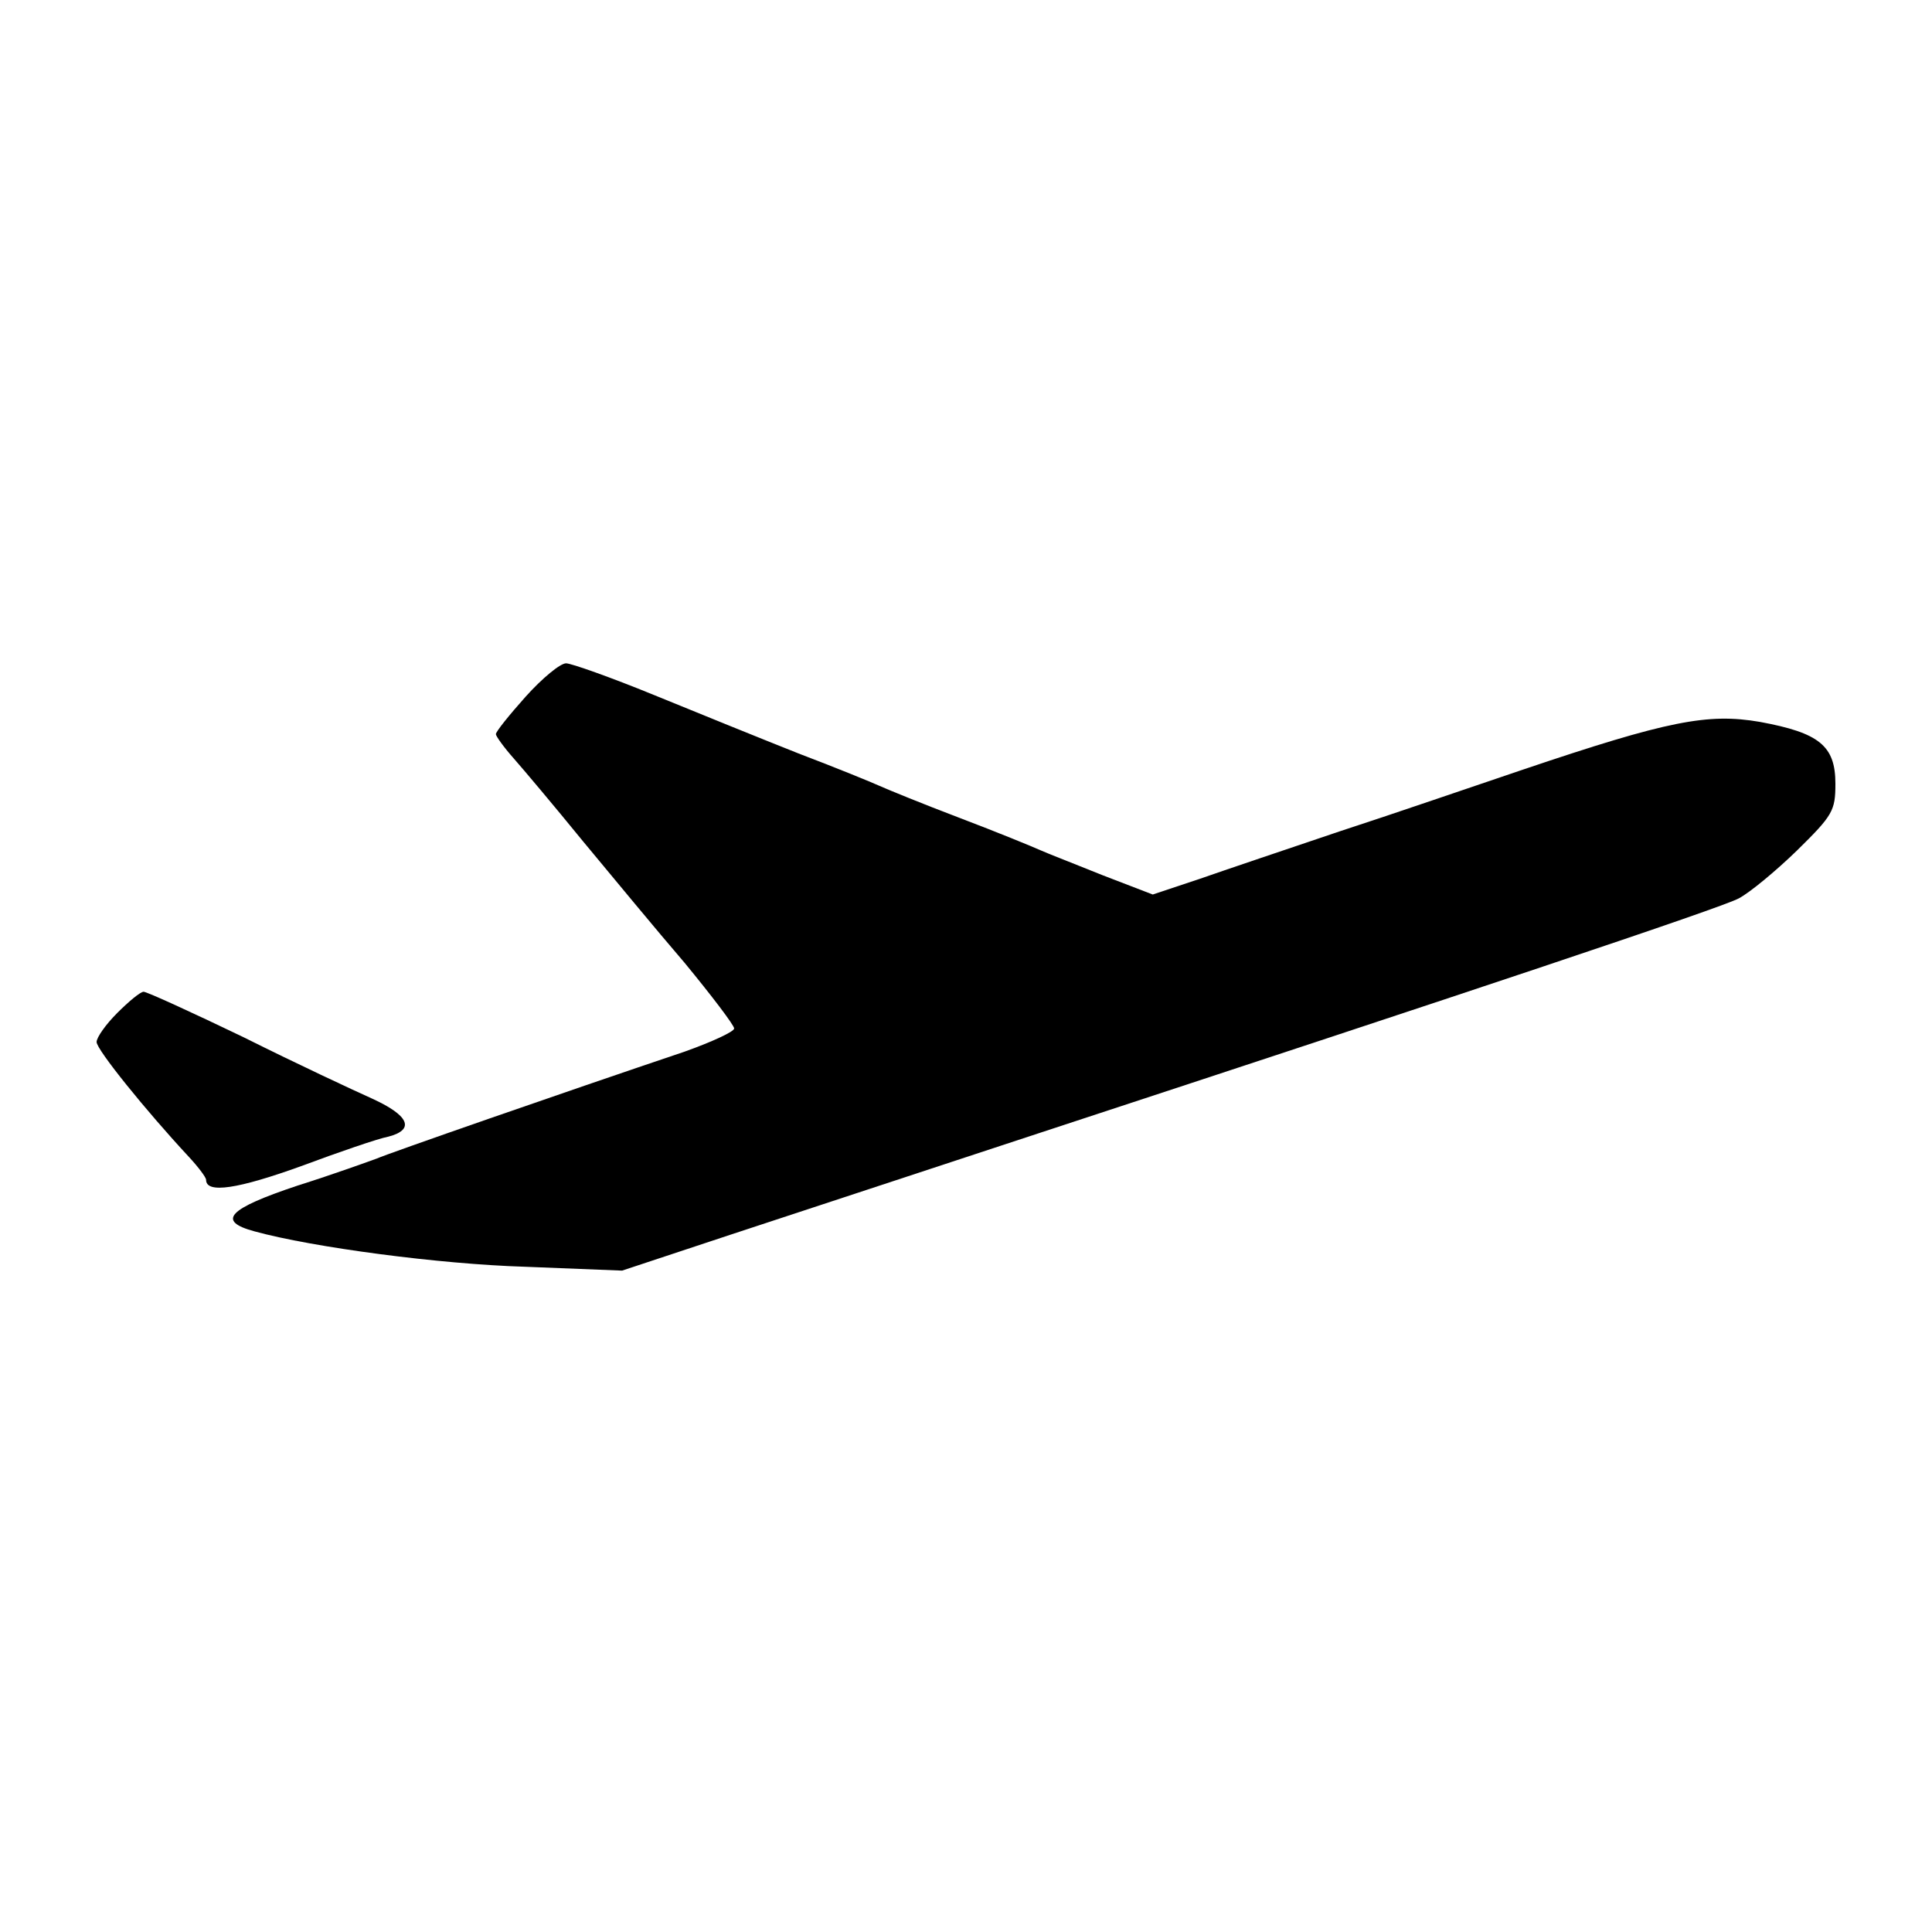<?xml version="1.0" standalone="no"?>
<!DOCTYPE svg PUBLIC "-//W3C//DTD SVG 20010904//EN"
 "http://www.w3.org/TR/2001/REC-SVG-20010904/DTD/svg10.dtd">
<svg version="1.0" xmlns="http://www.w3.org/2000/svg"
 width="300pt" height="300pt" viewBox="0 0 300 300"
 preserveAspectRatio="xMidYMid meet">
<g transform="translate(0,300) scale(0.1,-0.1)"
fill="#000000" stroke="none">
<path d="M816 1918 c-25 -28 -46 -54 -46 -58 0 -3 12 -20 28 -38 15 -17 63
-74 107 -128 44 -53 115 -139 158 -189 42 -51 77 -97 77 -102 0 -5 -35 -21
-77 -36 -190 -64 -460 -158 -478 -166 -11 -4 -66 -24 -123 -42 -108 -36 -126
-55 -67 -71 91 -25 288 -51 420 -55 l151 -6 169 56 c94 31 310 102 480 158
664 218 1057 349 1085 364 17 9 57 42 90 74 56 55 60 62 60 104 0 59 -25 79
-117 96 -81 14 -143 2 -368 -74 -77 -26 -205 -70 -285 -96 -80 -27 -178 -60
-218 -74 l-72 -24 -78 30 c-42 17 -86 34 -97 39 -11 5 -67 28 -125 50 -58 22
-114 45 -125 50 -11 5 -67 28 -125 50 -58 23 -159 64 -225 91 -66 27 -128 49
-136 49 -9 0 -37 -23 -63 -52z"/>
<path d="M182 1427 c-18 -18 -32 -38 -32 -45 0 -12 77 -107 142 -177 15 -16
28 -33 28 -37 0 -22 50 -14 147 21 59 22 120 43 136 46 42 11 32 33 -25 59
-29 13 -119 55 -199 95 -81 39 -151 71 -156 71 -5 0 -23 -15 -41 -33z"/>
</g>
</svg>
